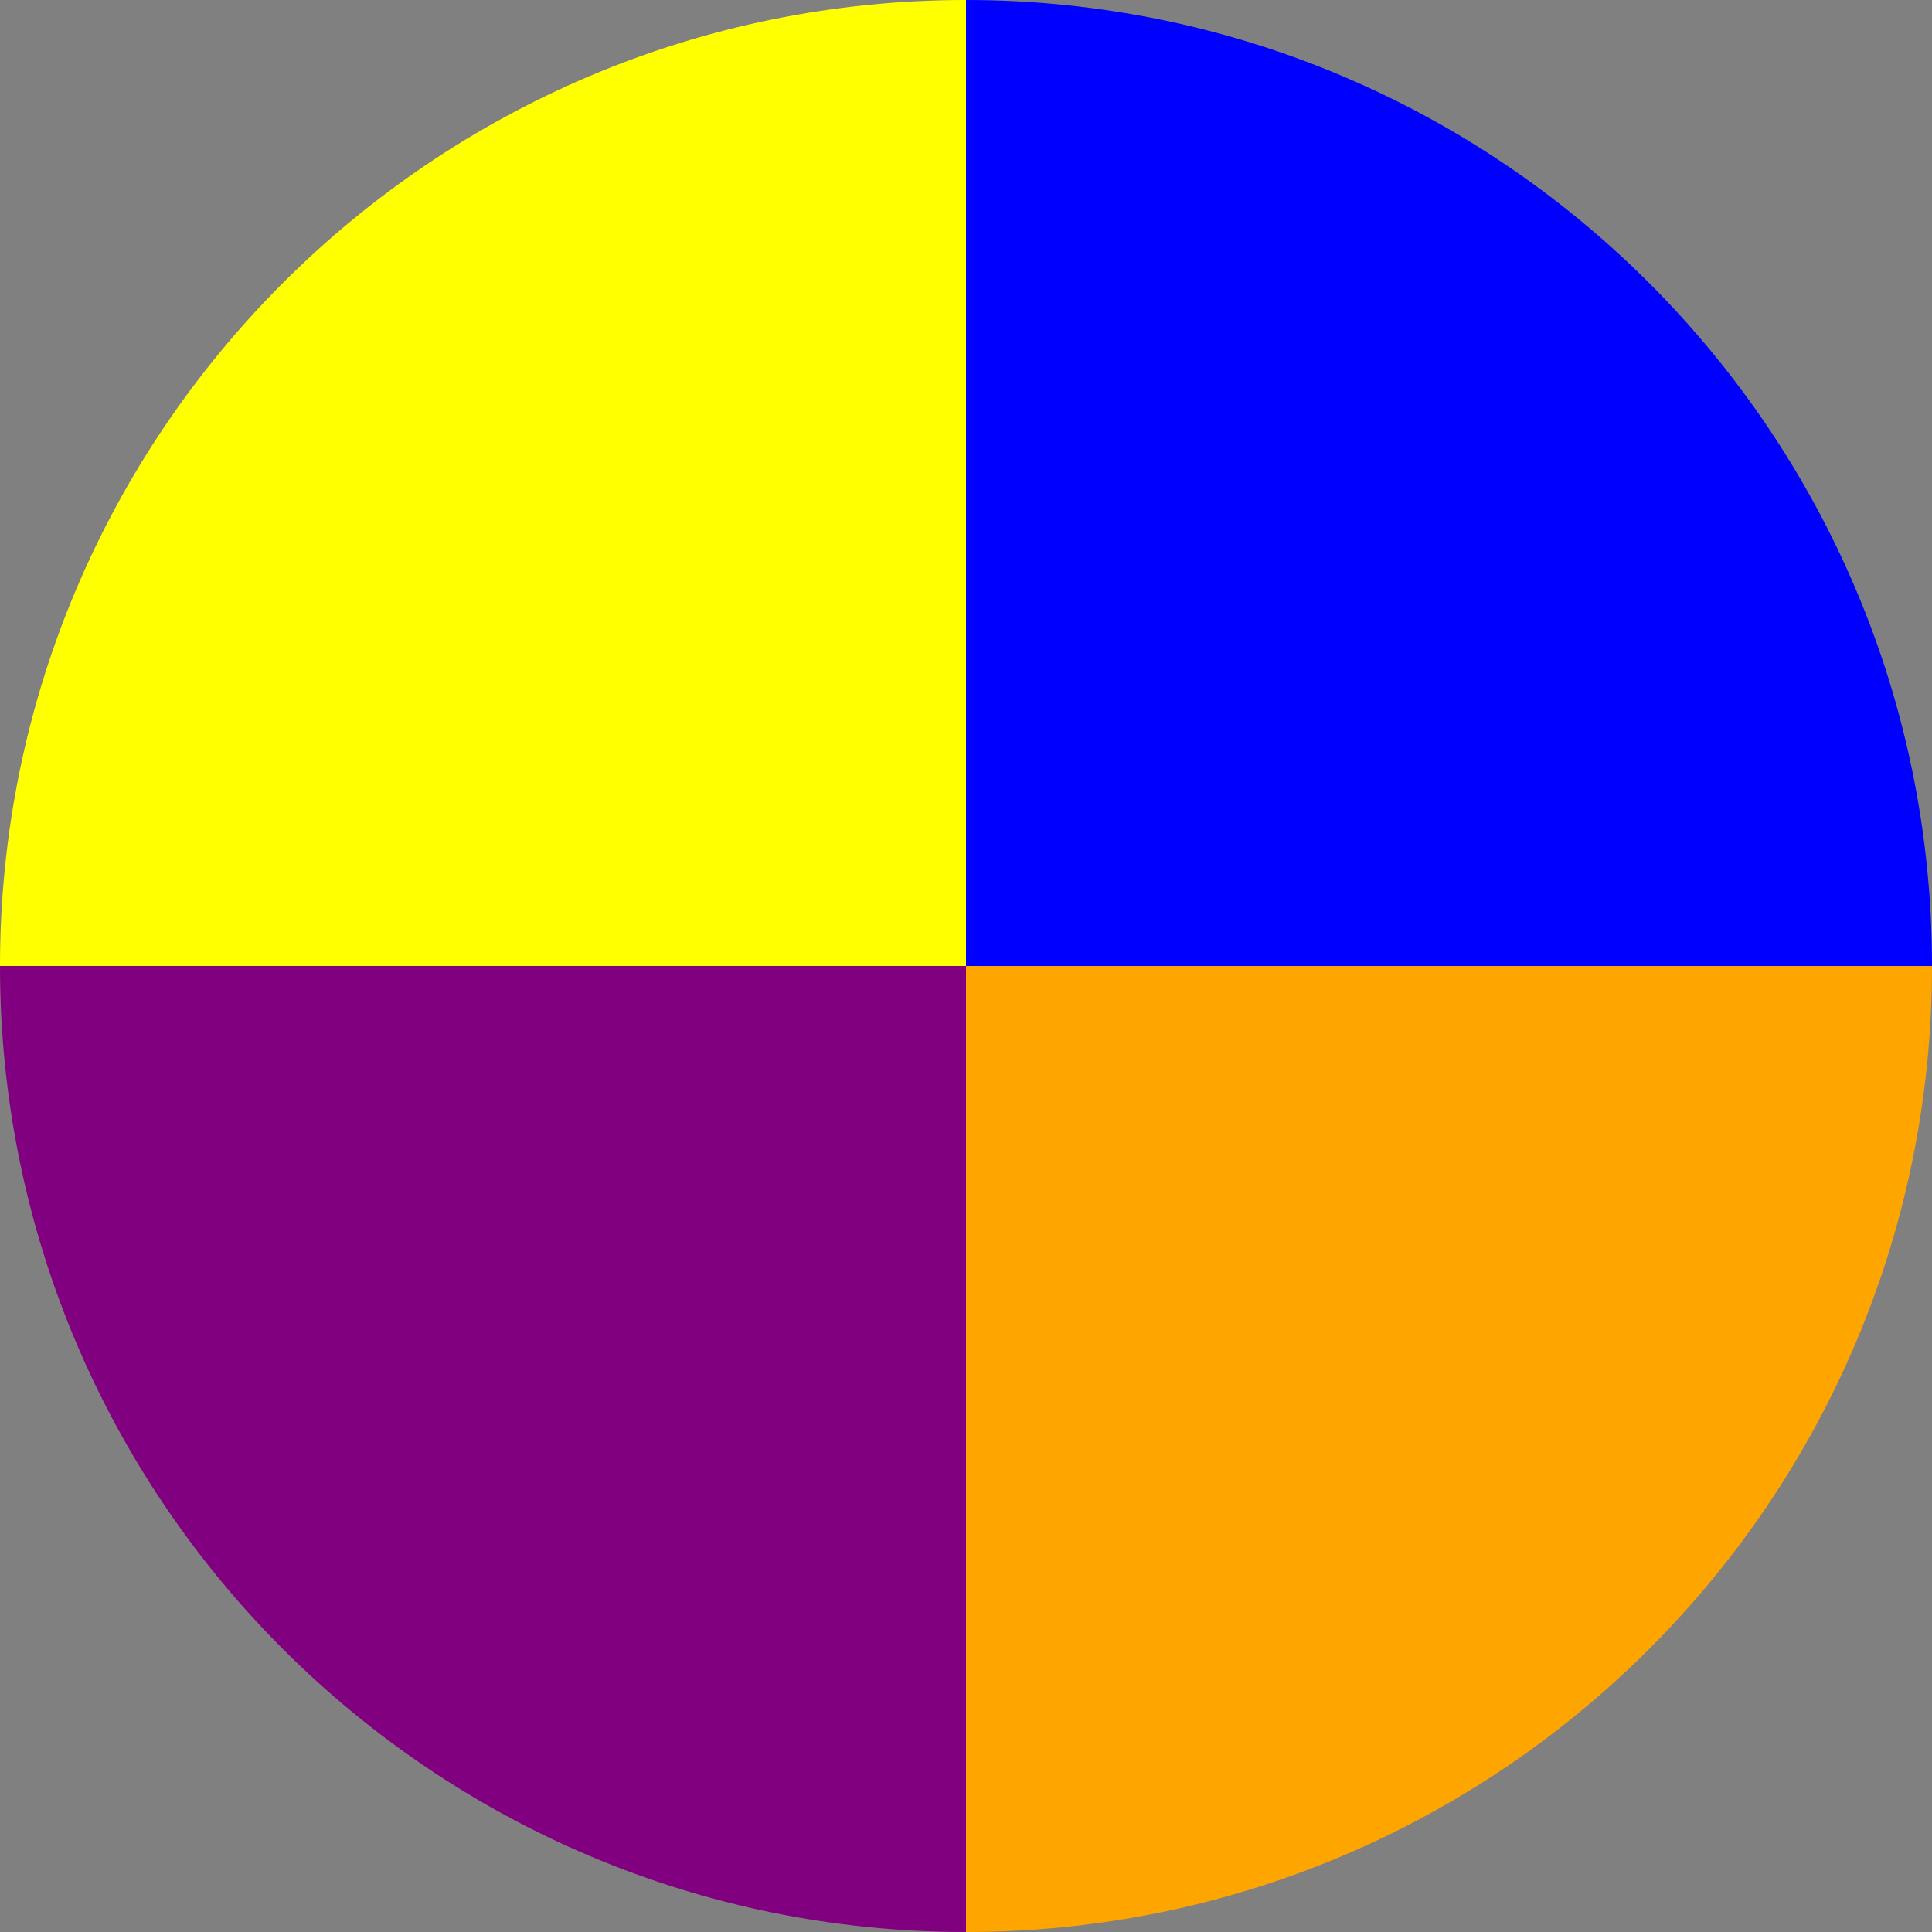 <svg width="90" height="90" viewBox="0 0 90 90" fill="none" xmlns="http://www.w3.org/2000/svg">
<rect x="0" y="0" width="90" height="90" fill="#808080" stroke="none"/>
<path fill-rule="evenodd" clip-rule="evenodd" d="M90 45C90 20.147 69.853 0 45 0V45H90Z" fill="#0000FF"/>
<path d="M45 0C20.147 0 0 20.147 0 45H45V0Z" fill="#FFFF00"/>
<path d="M0 45C0 69.853 20.147 90 45 90V45H0Z" fill="#800080"/>
<path d="M45 90C69.853 90 90 69.853 90 45H45V90Z" fill="#FFA500"/>
</svg>
